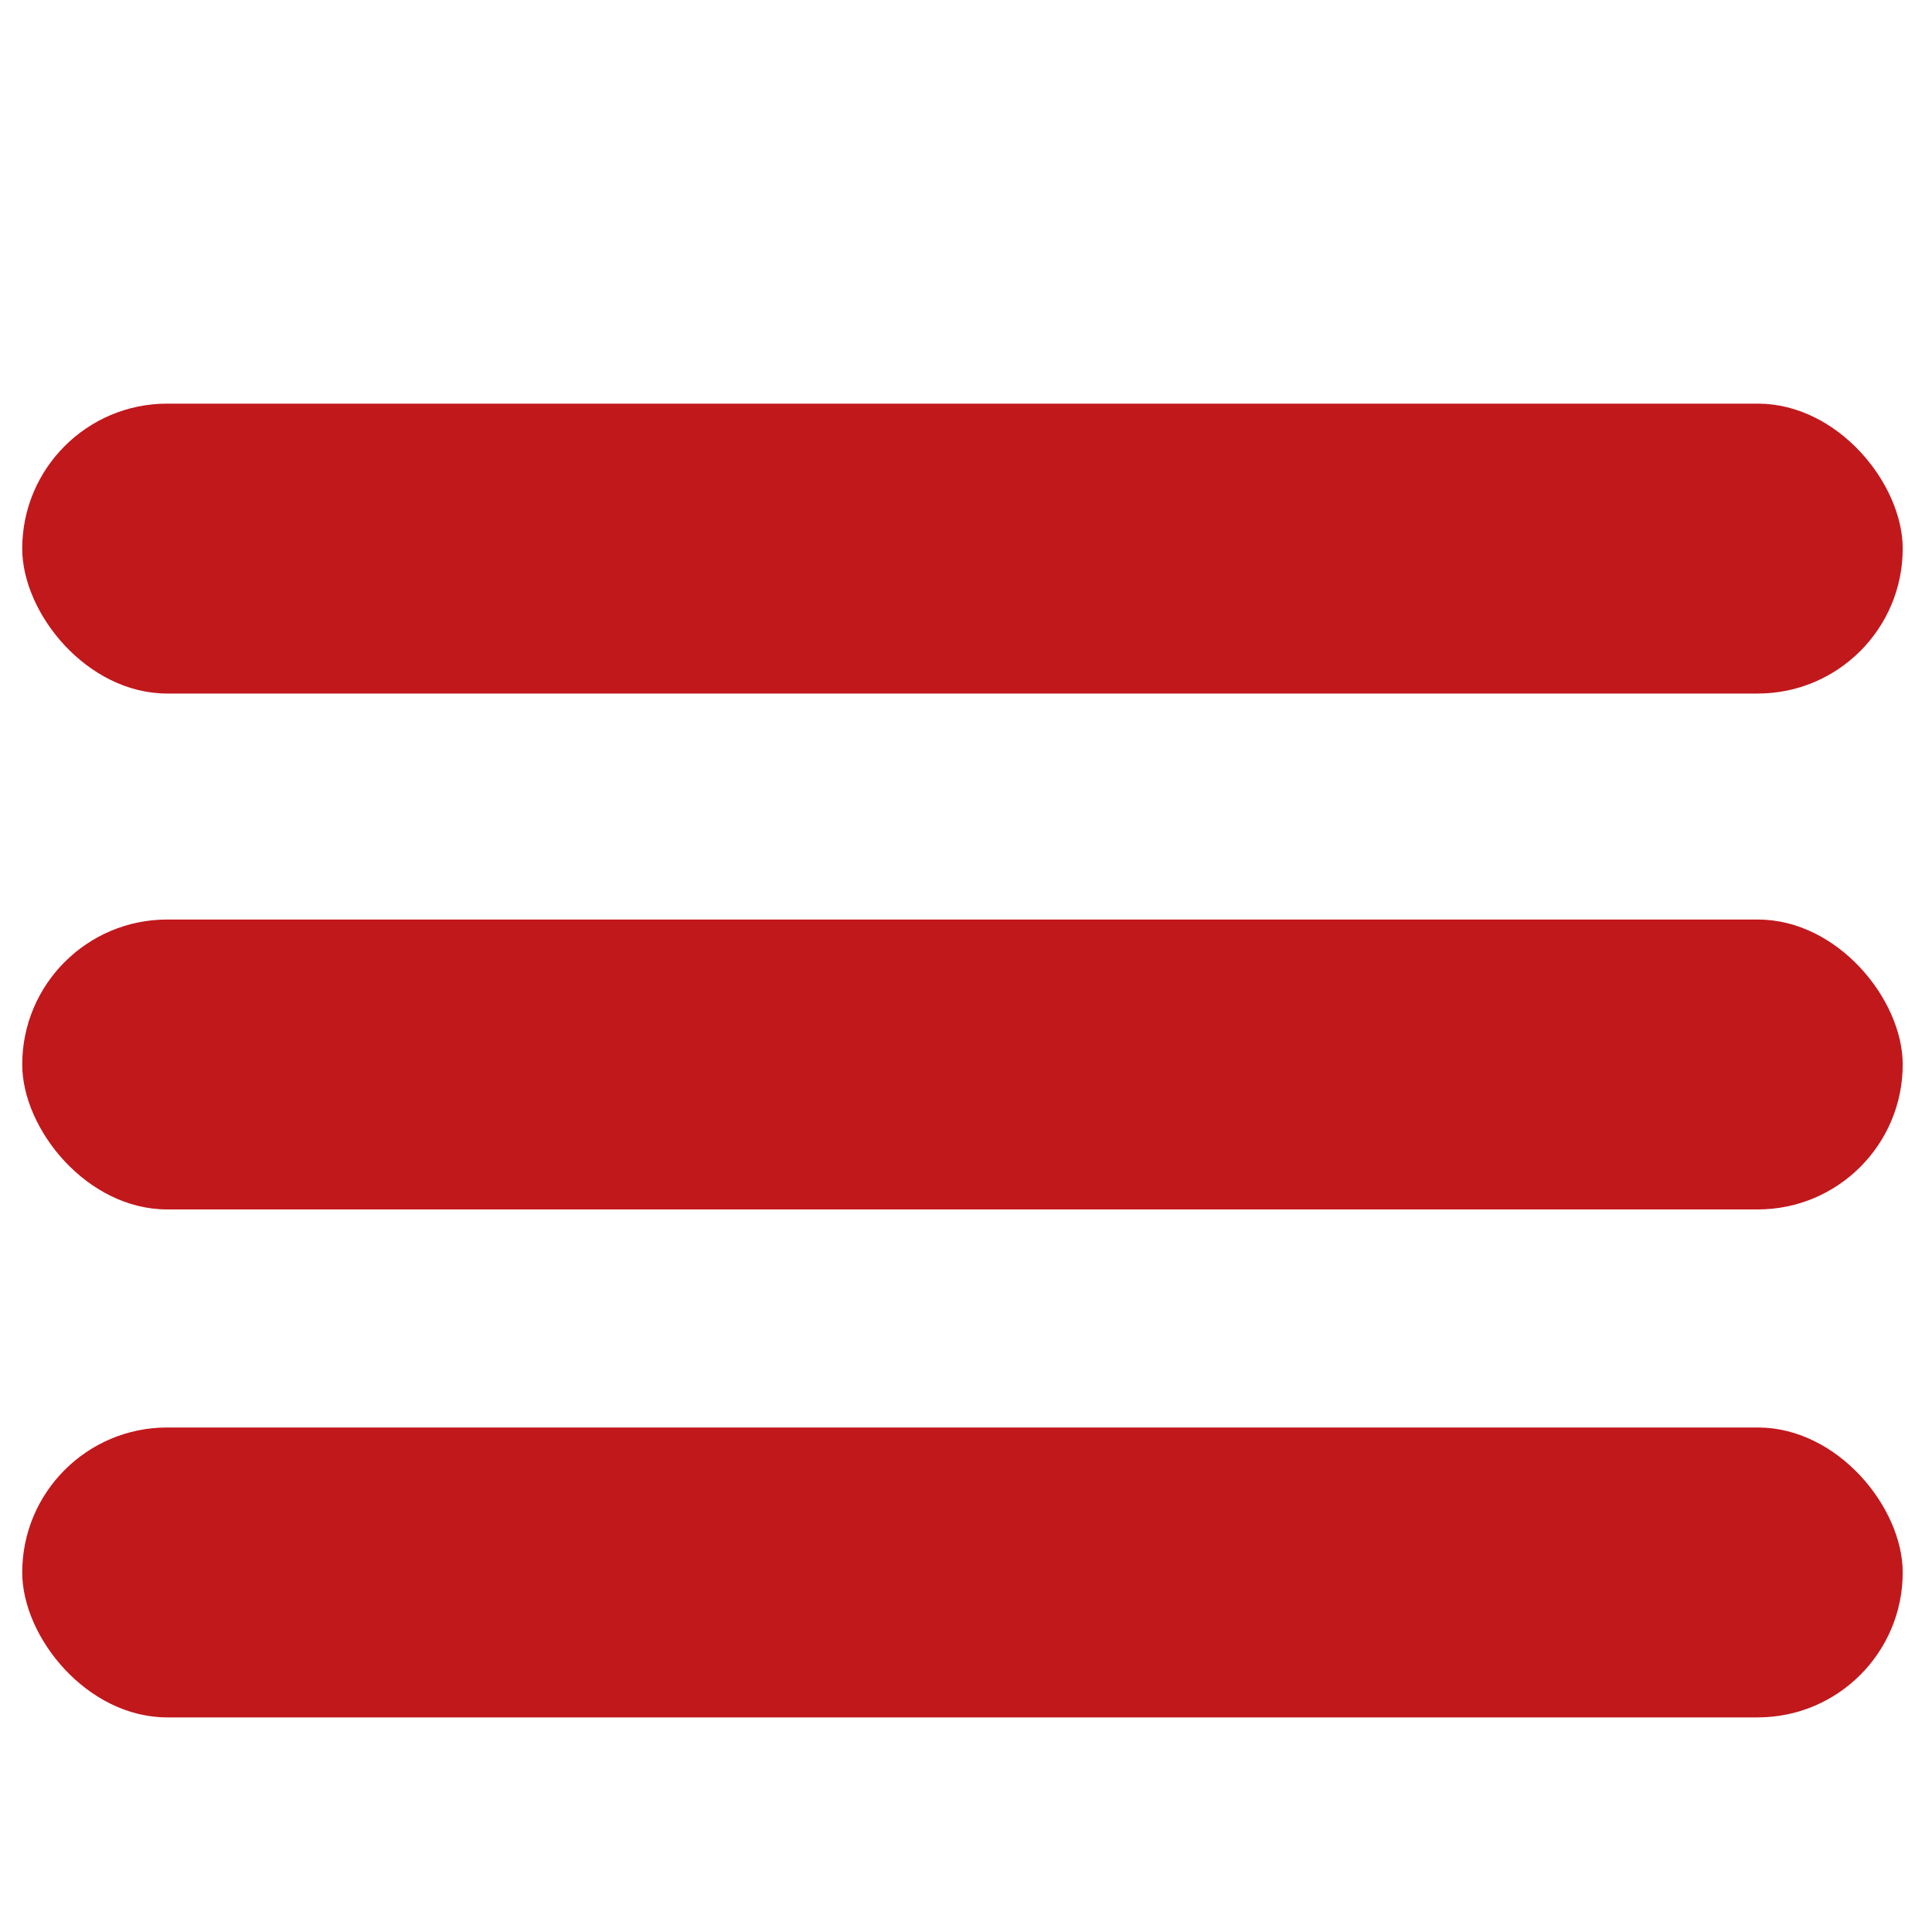 <?xml version="1.0" encoding="UTF-8"?><svg id="Layer_1" xmlns="http://www.w3.org/2000/svg" viewBox="0 0 75 75"><defs><style>.cls-1{fill:#c1181c;}</style></defs><rect class="cls-1" x=".863" y="15.669" width="73" height="11.254" rx="5.627" ry="5.627"/><rect class="cls-1" x=".863" y="35.696" width="73" height="11.254" rx="5.627" ry="5.627"/><rect class="cls-1" x=".863" y="55.415" width="73" height="11.254" rx="5.627" ry="5.627"/></svg>